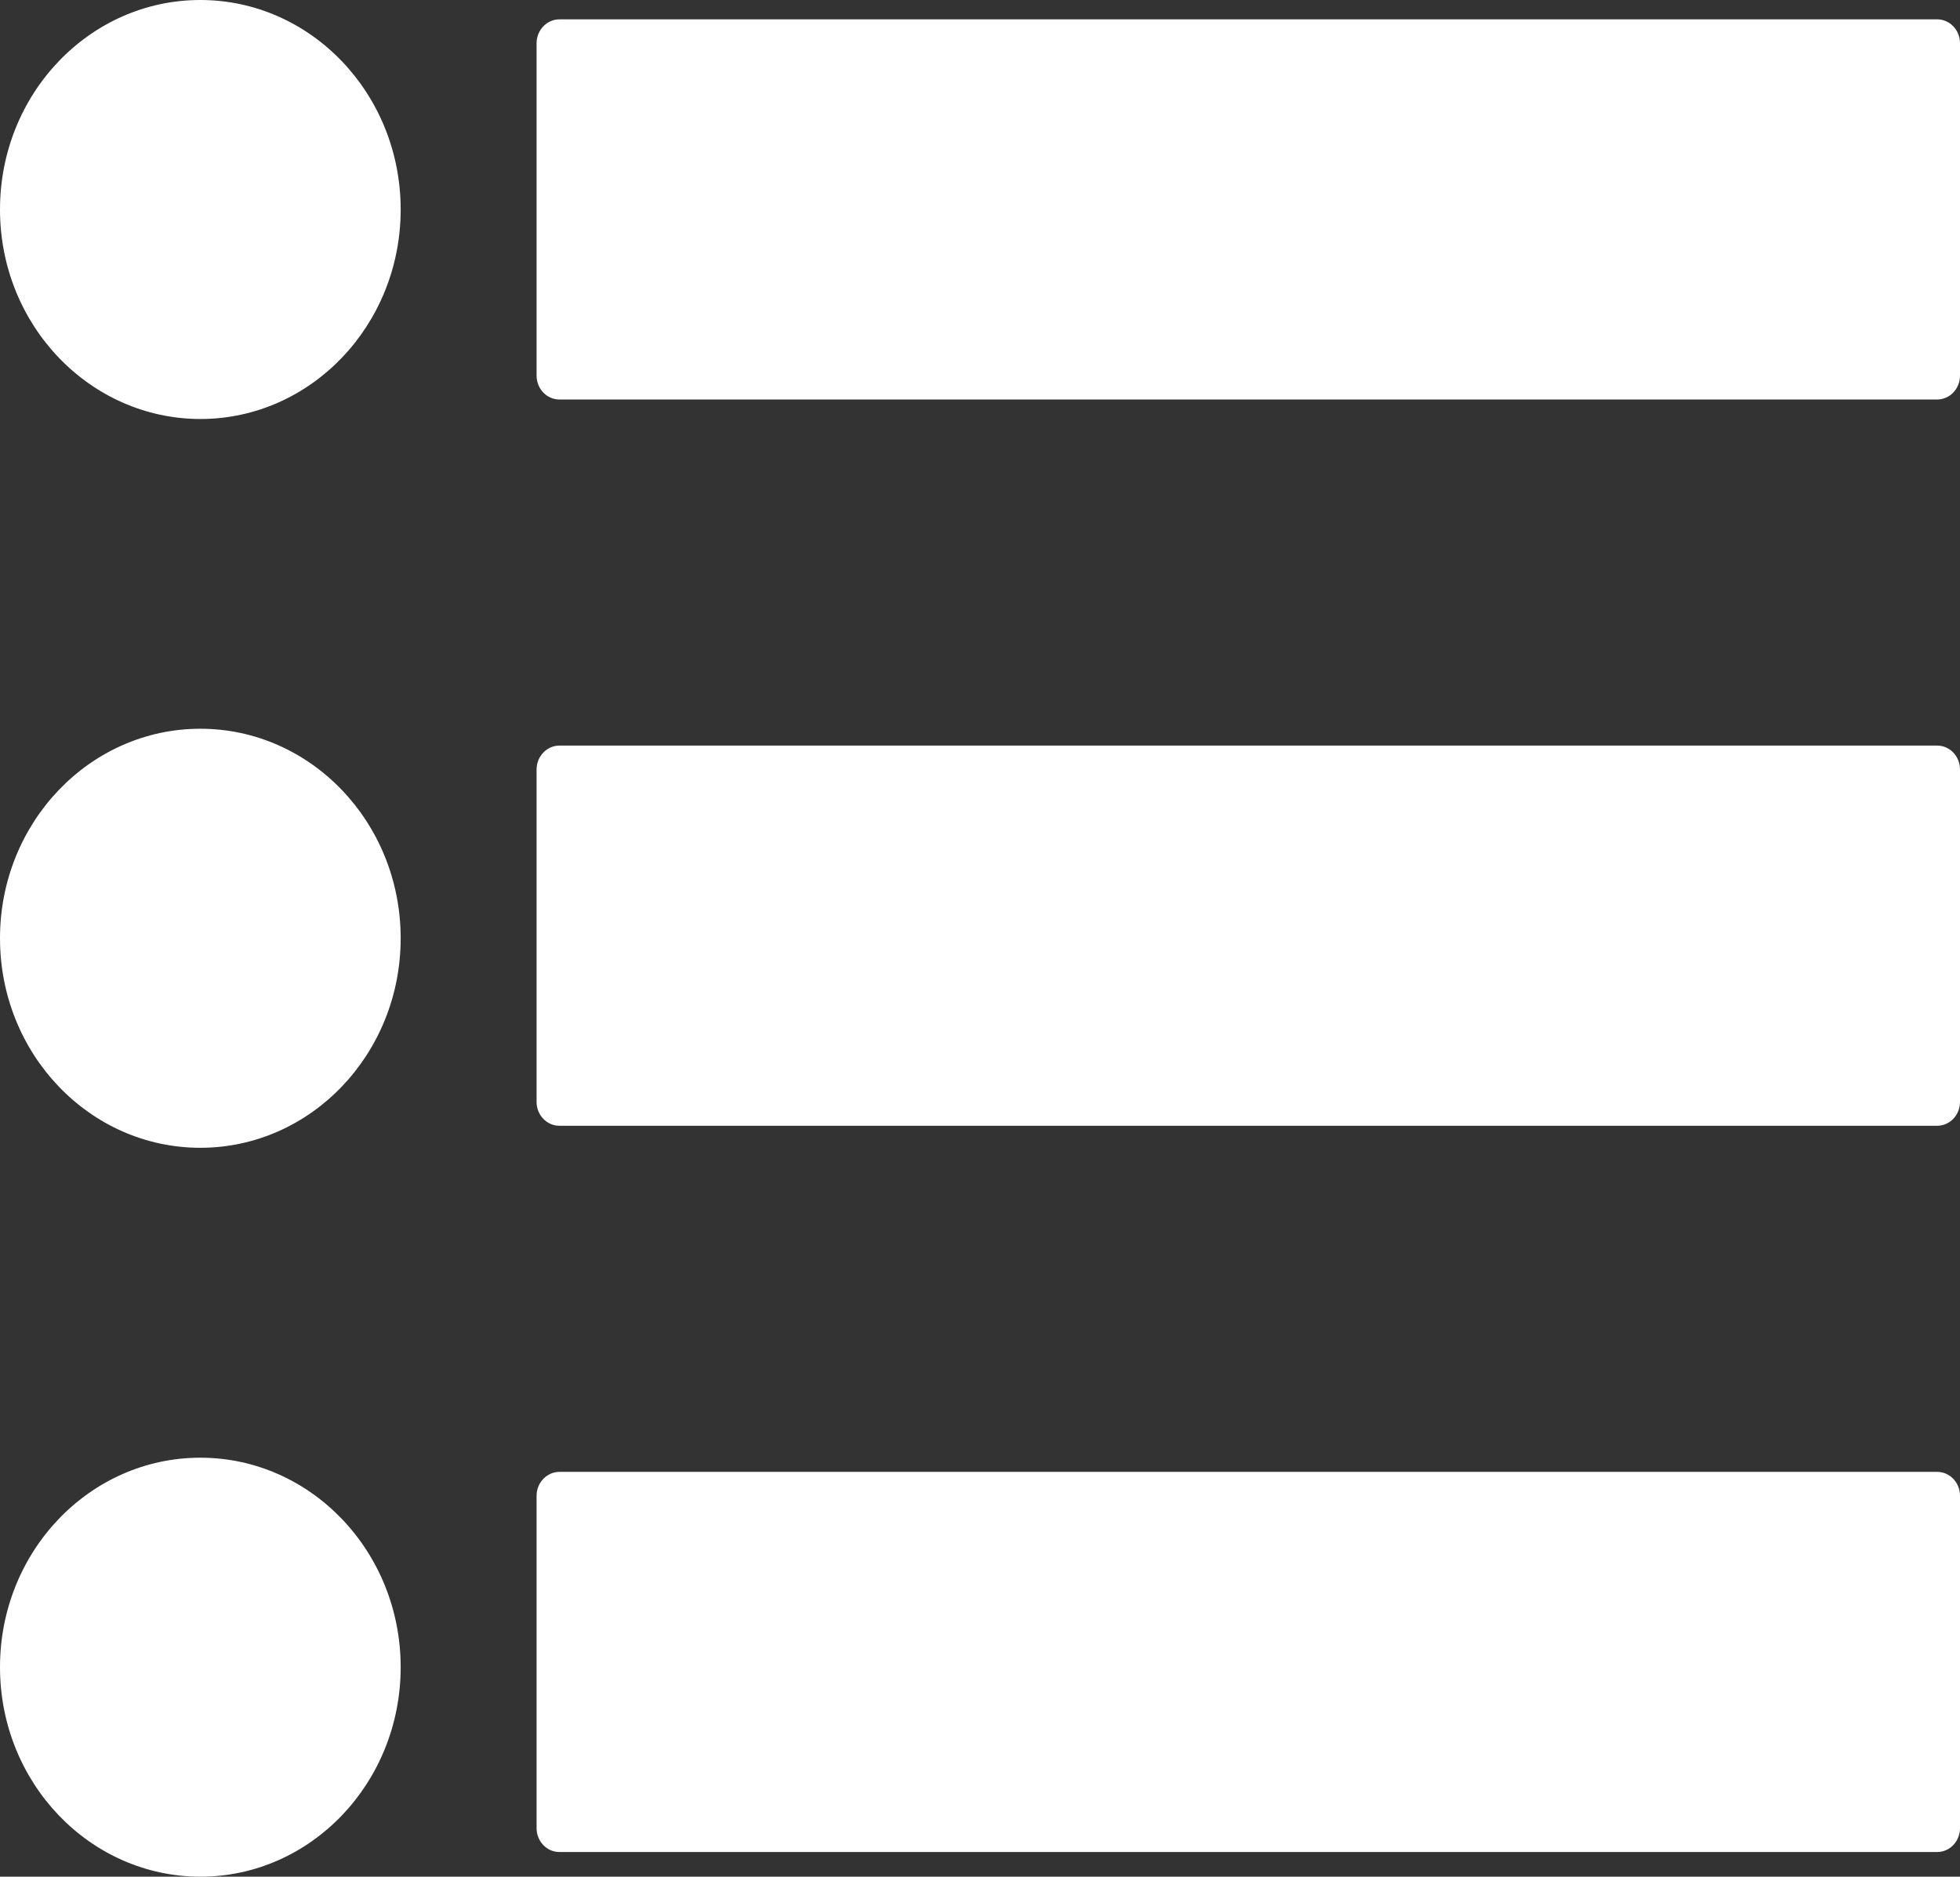 <svg width="47" height="45" viewBox="0 0 47 45" fill="none" xmlns="http://www.w3.org/2000/svg">
<rect x="0" y="0" width="47" height="45" fill="#333333" stroke="none"/>
<path fill-rule="evenodd" clip-rule="evenodd" d="M4.804 34.953C7.455 34.953 9.608 37.201 9.608 39.976C9.608 42.748 7.458 45 4.804 45C2.15 44.996 0 42.748 0 39.976C0 37.201 2.15 34.953 4.804 34.953ZM13.414 35.293H46.453C46.755 35.293 47 35.549 47 35.865V43.836C47 44.152 46.755 44.408 46.453 44.408H13.414C13.112 44.408 12.867 44.152 12.867 43.836V35.865C12.867 35.549 13.116 35.293 13.414 35.293ZM13.414 17.878H46.453C46.755 17.878 47 18.134 47 18.45V26.422C47 26.738 46.755 26.994 46.453 26.994H13.414C13.112 26.994 12.867 26.738 12.867 26.422V18.45C12.867 18.134 13.116 17.878 13.414 17.878ZM13.414 0.464H46.453C46.755 0.464 47 0.72 47 1.036V9.007C47 9.323 46.755 9.579 46.453 9.579H13.414C13.112 9.579 12.867 9.323 12.867 9.007V1.036C12.867 0.72 13.116 0.464 13.414 0.464ZM4.804 17.474C7.455 17.474 9.608 19.722 9.608 22.498C9.608 25.27 7.458 27.522 4.804 27.522C2.15 27.522 0 25.274 0 22.498C0 19.726 2.15 17.474 4.804 17.474ZM4.804 0C7.455 0 9.608 2.248 9.608 5.024C9.608 7.795 7.458 10.047 4.804 10.047C2.15 10.043 0 7.795 0 5.024C0 2.248 2.15 0 4.804 0Z" fill="white"/>
</svg>
